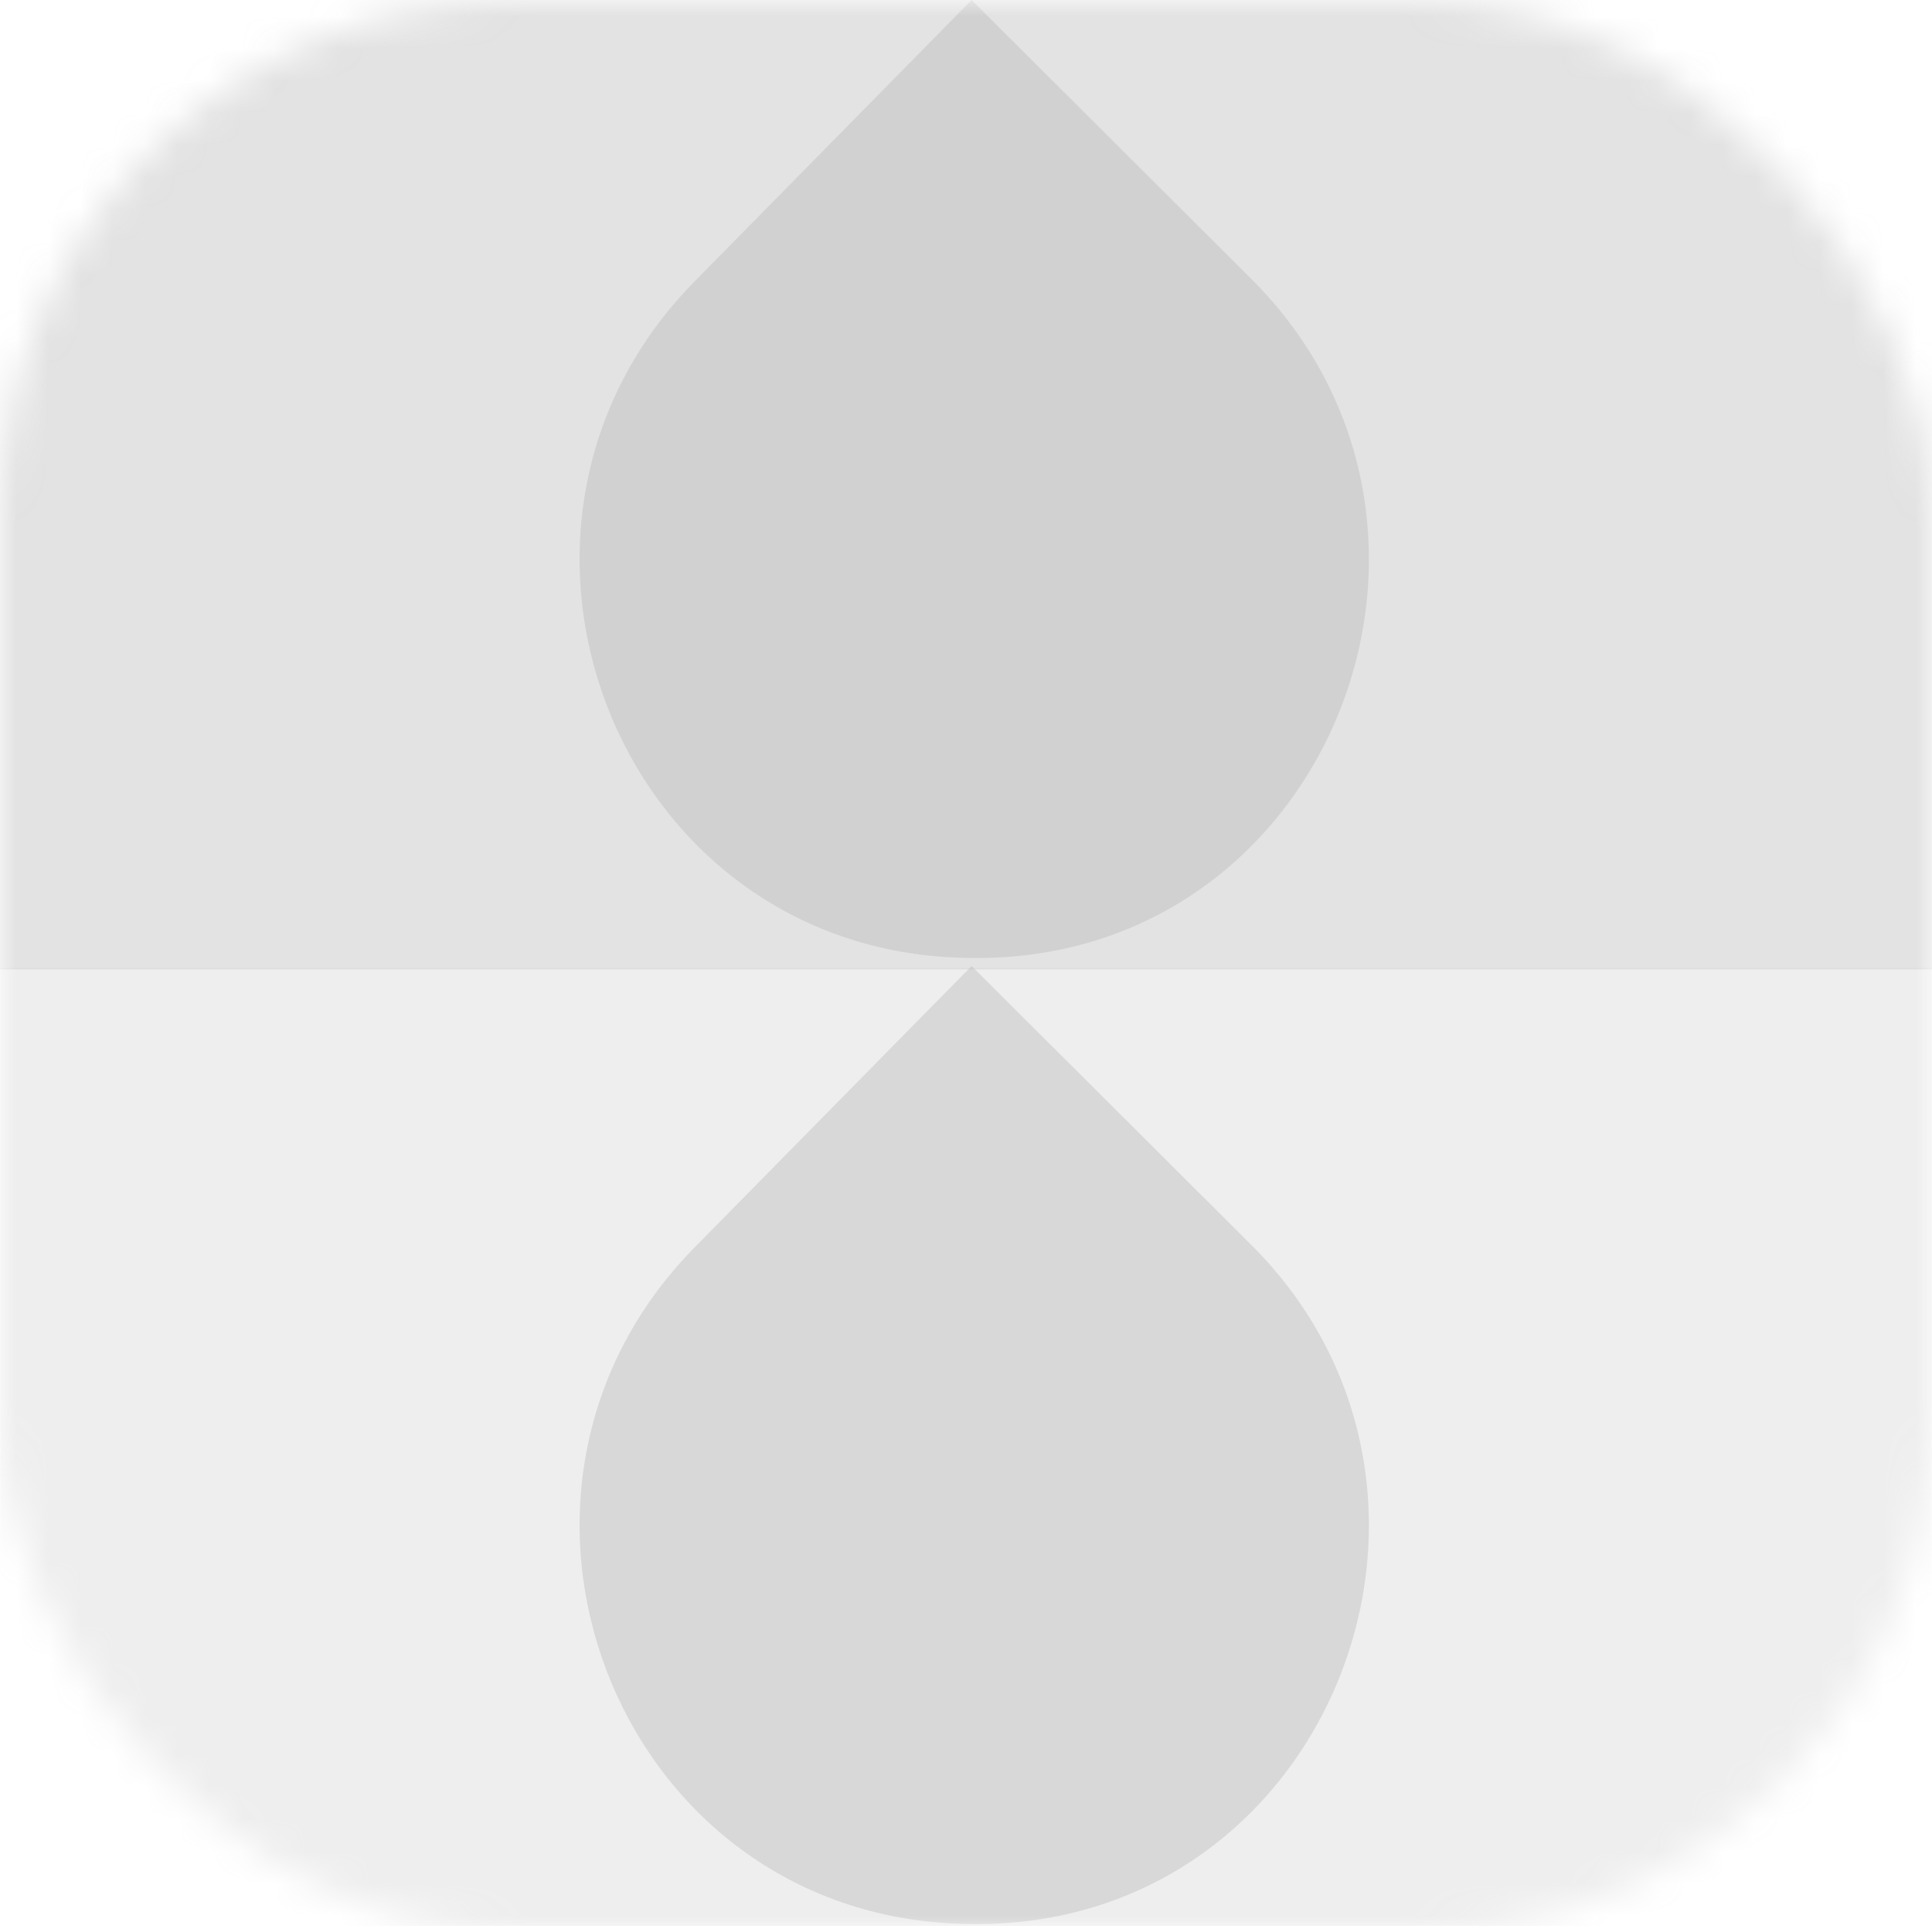 <?xml version="1.0" encoding="UTF-8"?>
<svg width="60px" height="60px" viewBox="0 0 60 60" version="1.1" xmlns="http://www.w3.org/2000/svg" xmlns:xlink="http://www.w3.org/1999/xlink">
    <title>no_liquidity</title>
    <defs>
        <rect id="path-1" x="0" y="0" width="60" height="60" rx="16"></rect>
    </defs>
    <g id="页面-1" stroke="none" stroke-width="1" fill="none" fill-rule="evenodd" opacity="0.5">
        <g id="亮色模式-图标" transform="translate(-961, -474)">
            <g id="no_liquidity" transform="translate(961, 474)">
                <mask id="mask-2" fill="white">
                    <use xlink:href="#path-1"></use>
                </mask>
                <g id="蒙版"></g>
                <g id="编组" mask="url(#mask-2)" fill-opacity="0.4">
                    <polygon id="Fill-1" fill="#727272" points="0 30.105 60 30.105 60 0 0 0"></polygon>
                    <polygon id="Fill-2" fill="#ABABAB" points="0.006 59.81 59.994 59.81 59.994 30.057 0.006 30.057"></polygon>
                </g>
                <path d="M30.312,29.752 L30.312,29.752 C30.068,29.752 29.825,29.746 29.584,29.734 C19.037,29.22 14.137,16.292 21.569,8.742 L30.174,0 L38.861,8.663 C46.494,16.274 41.393,29.505 30.651,29.748 C30.538,29.751 30.425,29.752 30.312,29.752" id="Fill-3" fill-opacity="0.4" fill="#727272" mask="url(#mask-2)"></path>
                <path d="M30.312,59.752 L30.312,59.752 C30.068,59.752 29.825,59.746 29.584,59.734 C19.037,59.22 14.137,46.292 21.569,38.742 L30.174,30 L38.861,38.663 C46.494,46.274 41.393,59.505 30.651,59.748 C30.538,59.751 30.425,59.752 30.312,59.752" id="Fill-5" fill-opacity="0.4" fill="#727272" mask="url(#mask-2)"></path>
            </g>
        </g>
    </g>
</svg>